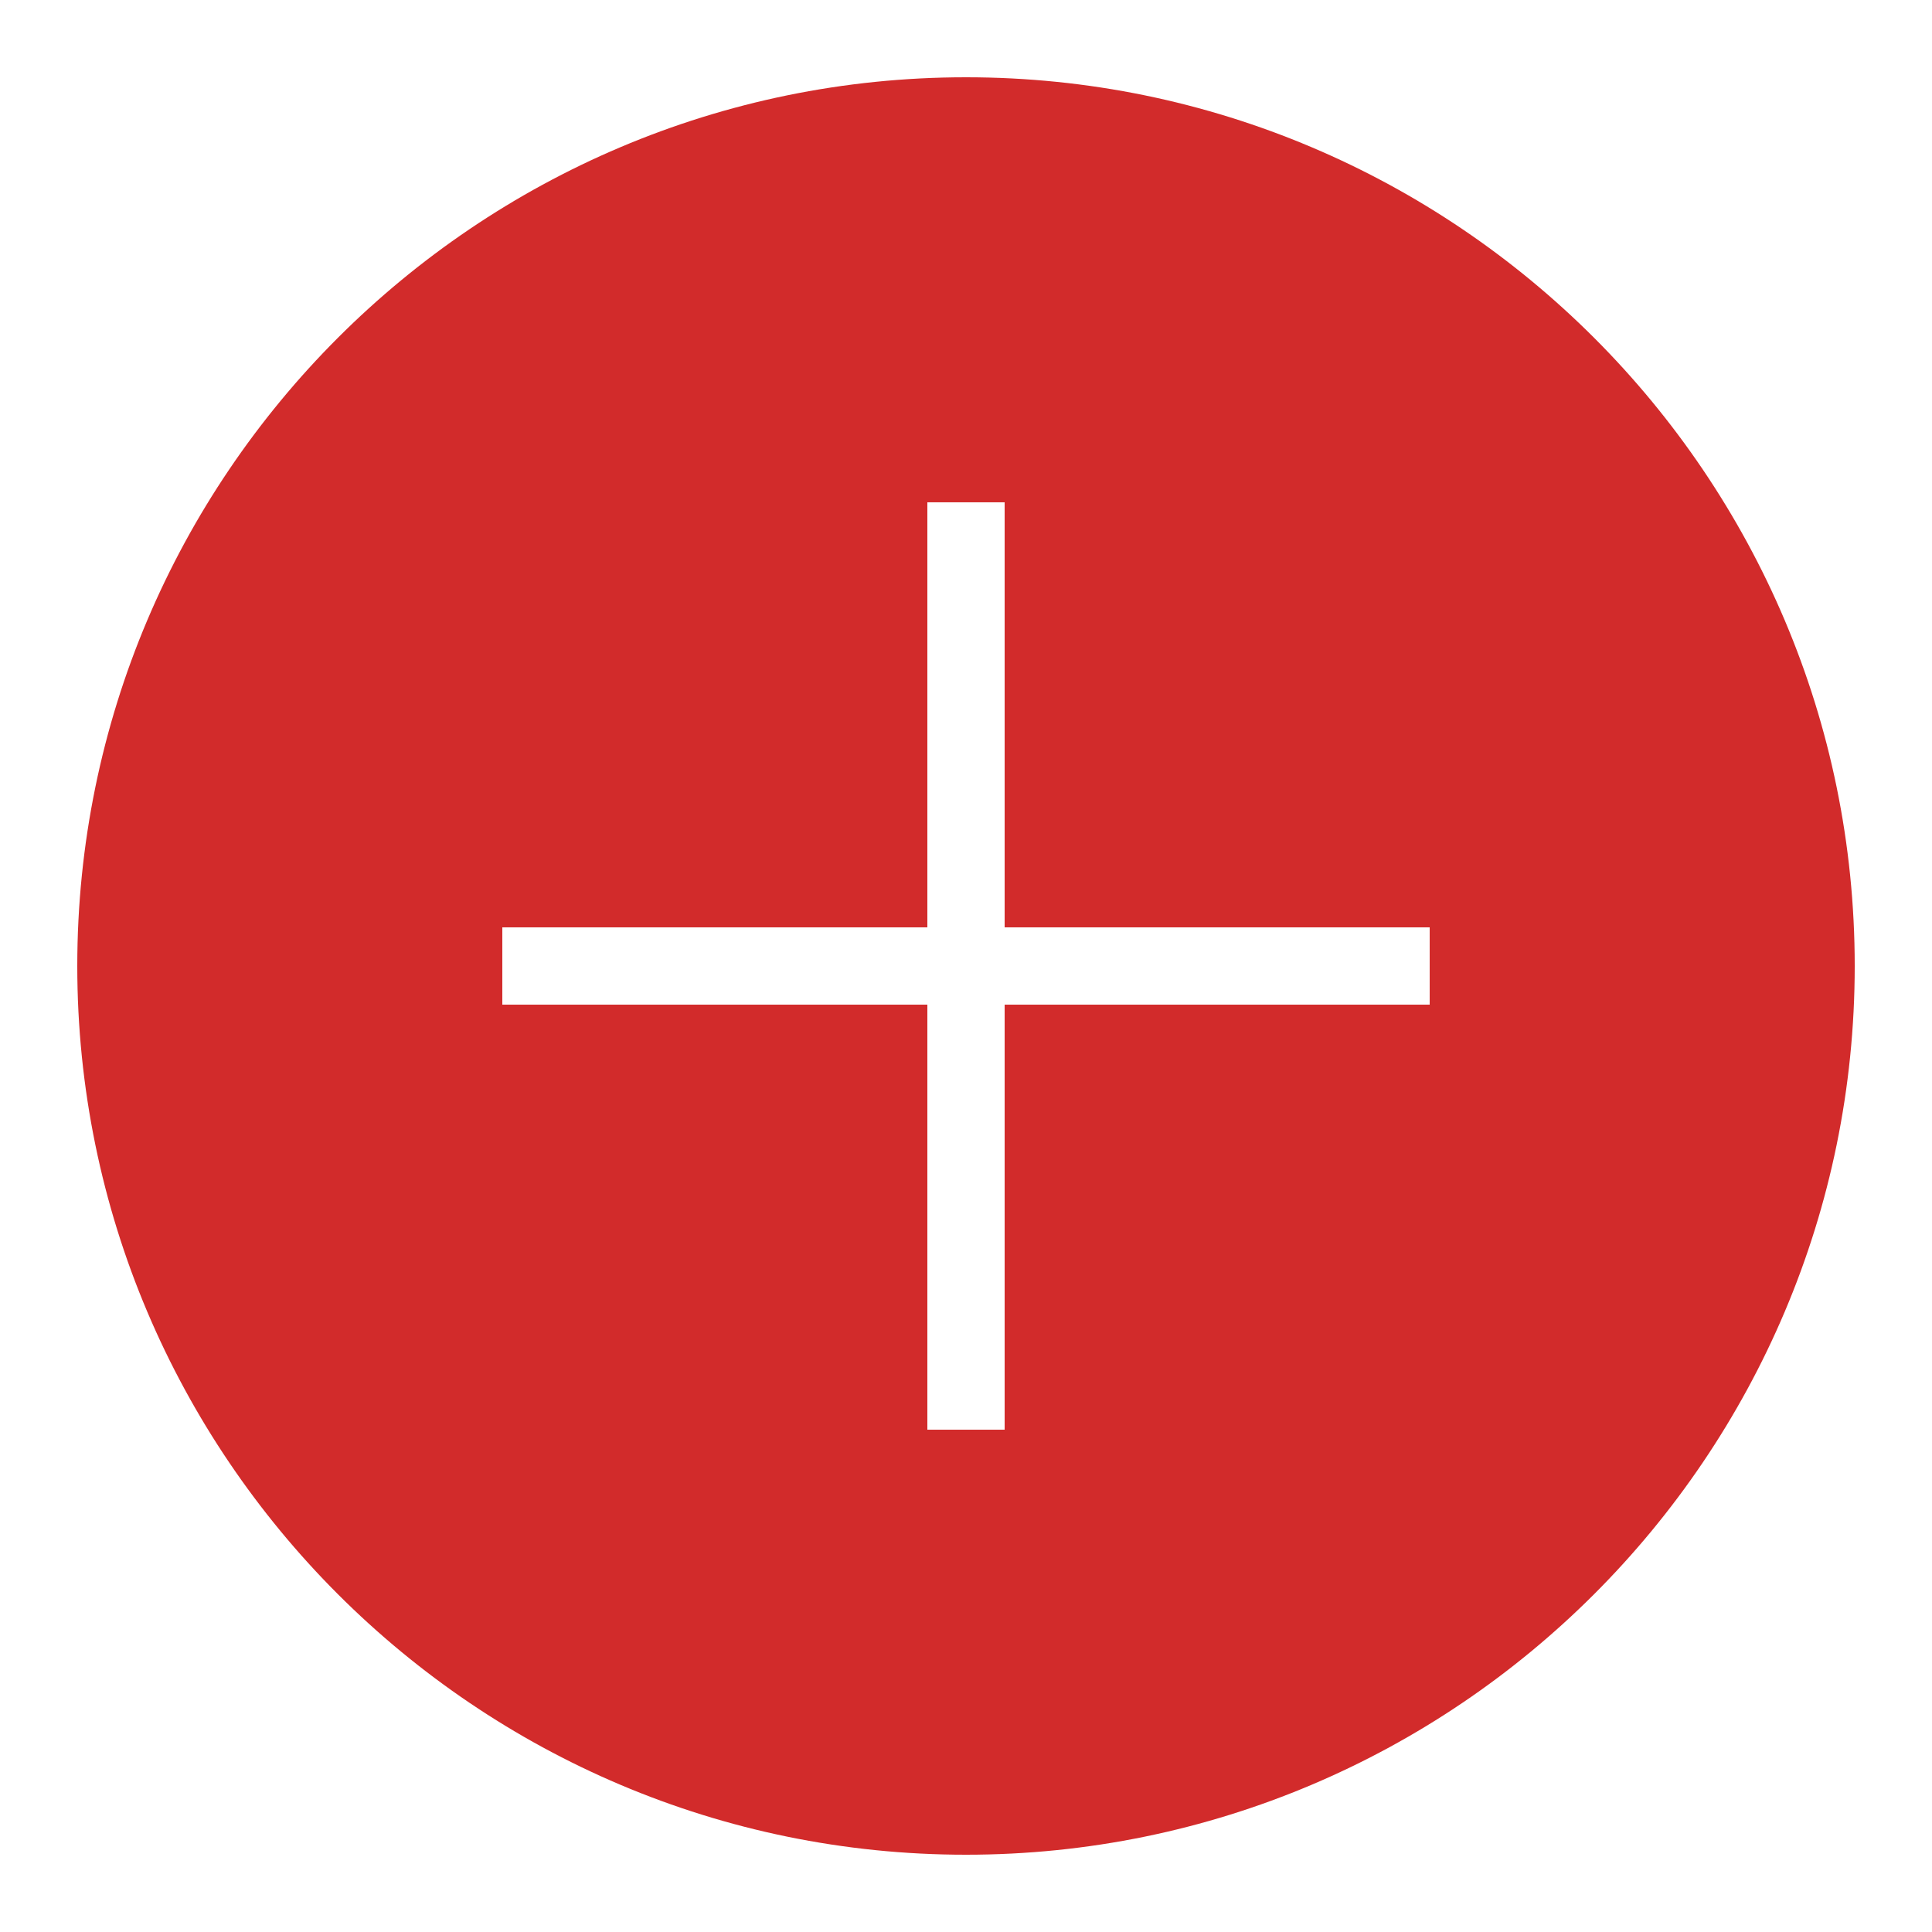 <?xml version="1.0" encoding="UTF-8"?>
<svg xmlns="http://www.w3.org/2000/svg" xmlns:xlink="http://www.w3.org/1999/xlink" viewBox="0 0 50 50" width="50px" height="50px">
<g id="surface369321732">
<path style=" stroke:none;fill-rule:nonzero;fill:#D22B2B;fill-opacity:1;" d="M 25 2 C 12.316 2 2 12.316 2 25 C 2 37.684 12.316 48 25 48 C 37.684 48 48 37.684 48 25 C 48 12.316 37.684 2 25 2 Z M 37 26 L 26 26 L 26 37 L 24 37 L 24 26 L 13 26 L 13 24 L 24 24 L 24 13 L 26 13 L 26 24 L 37 24 Z M 37 26 "/>
</g>
</svg>
